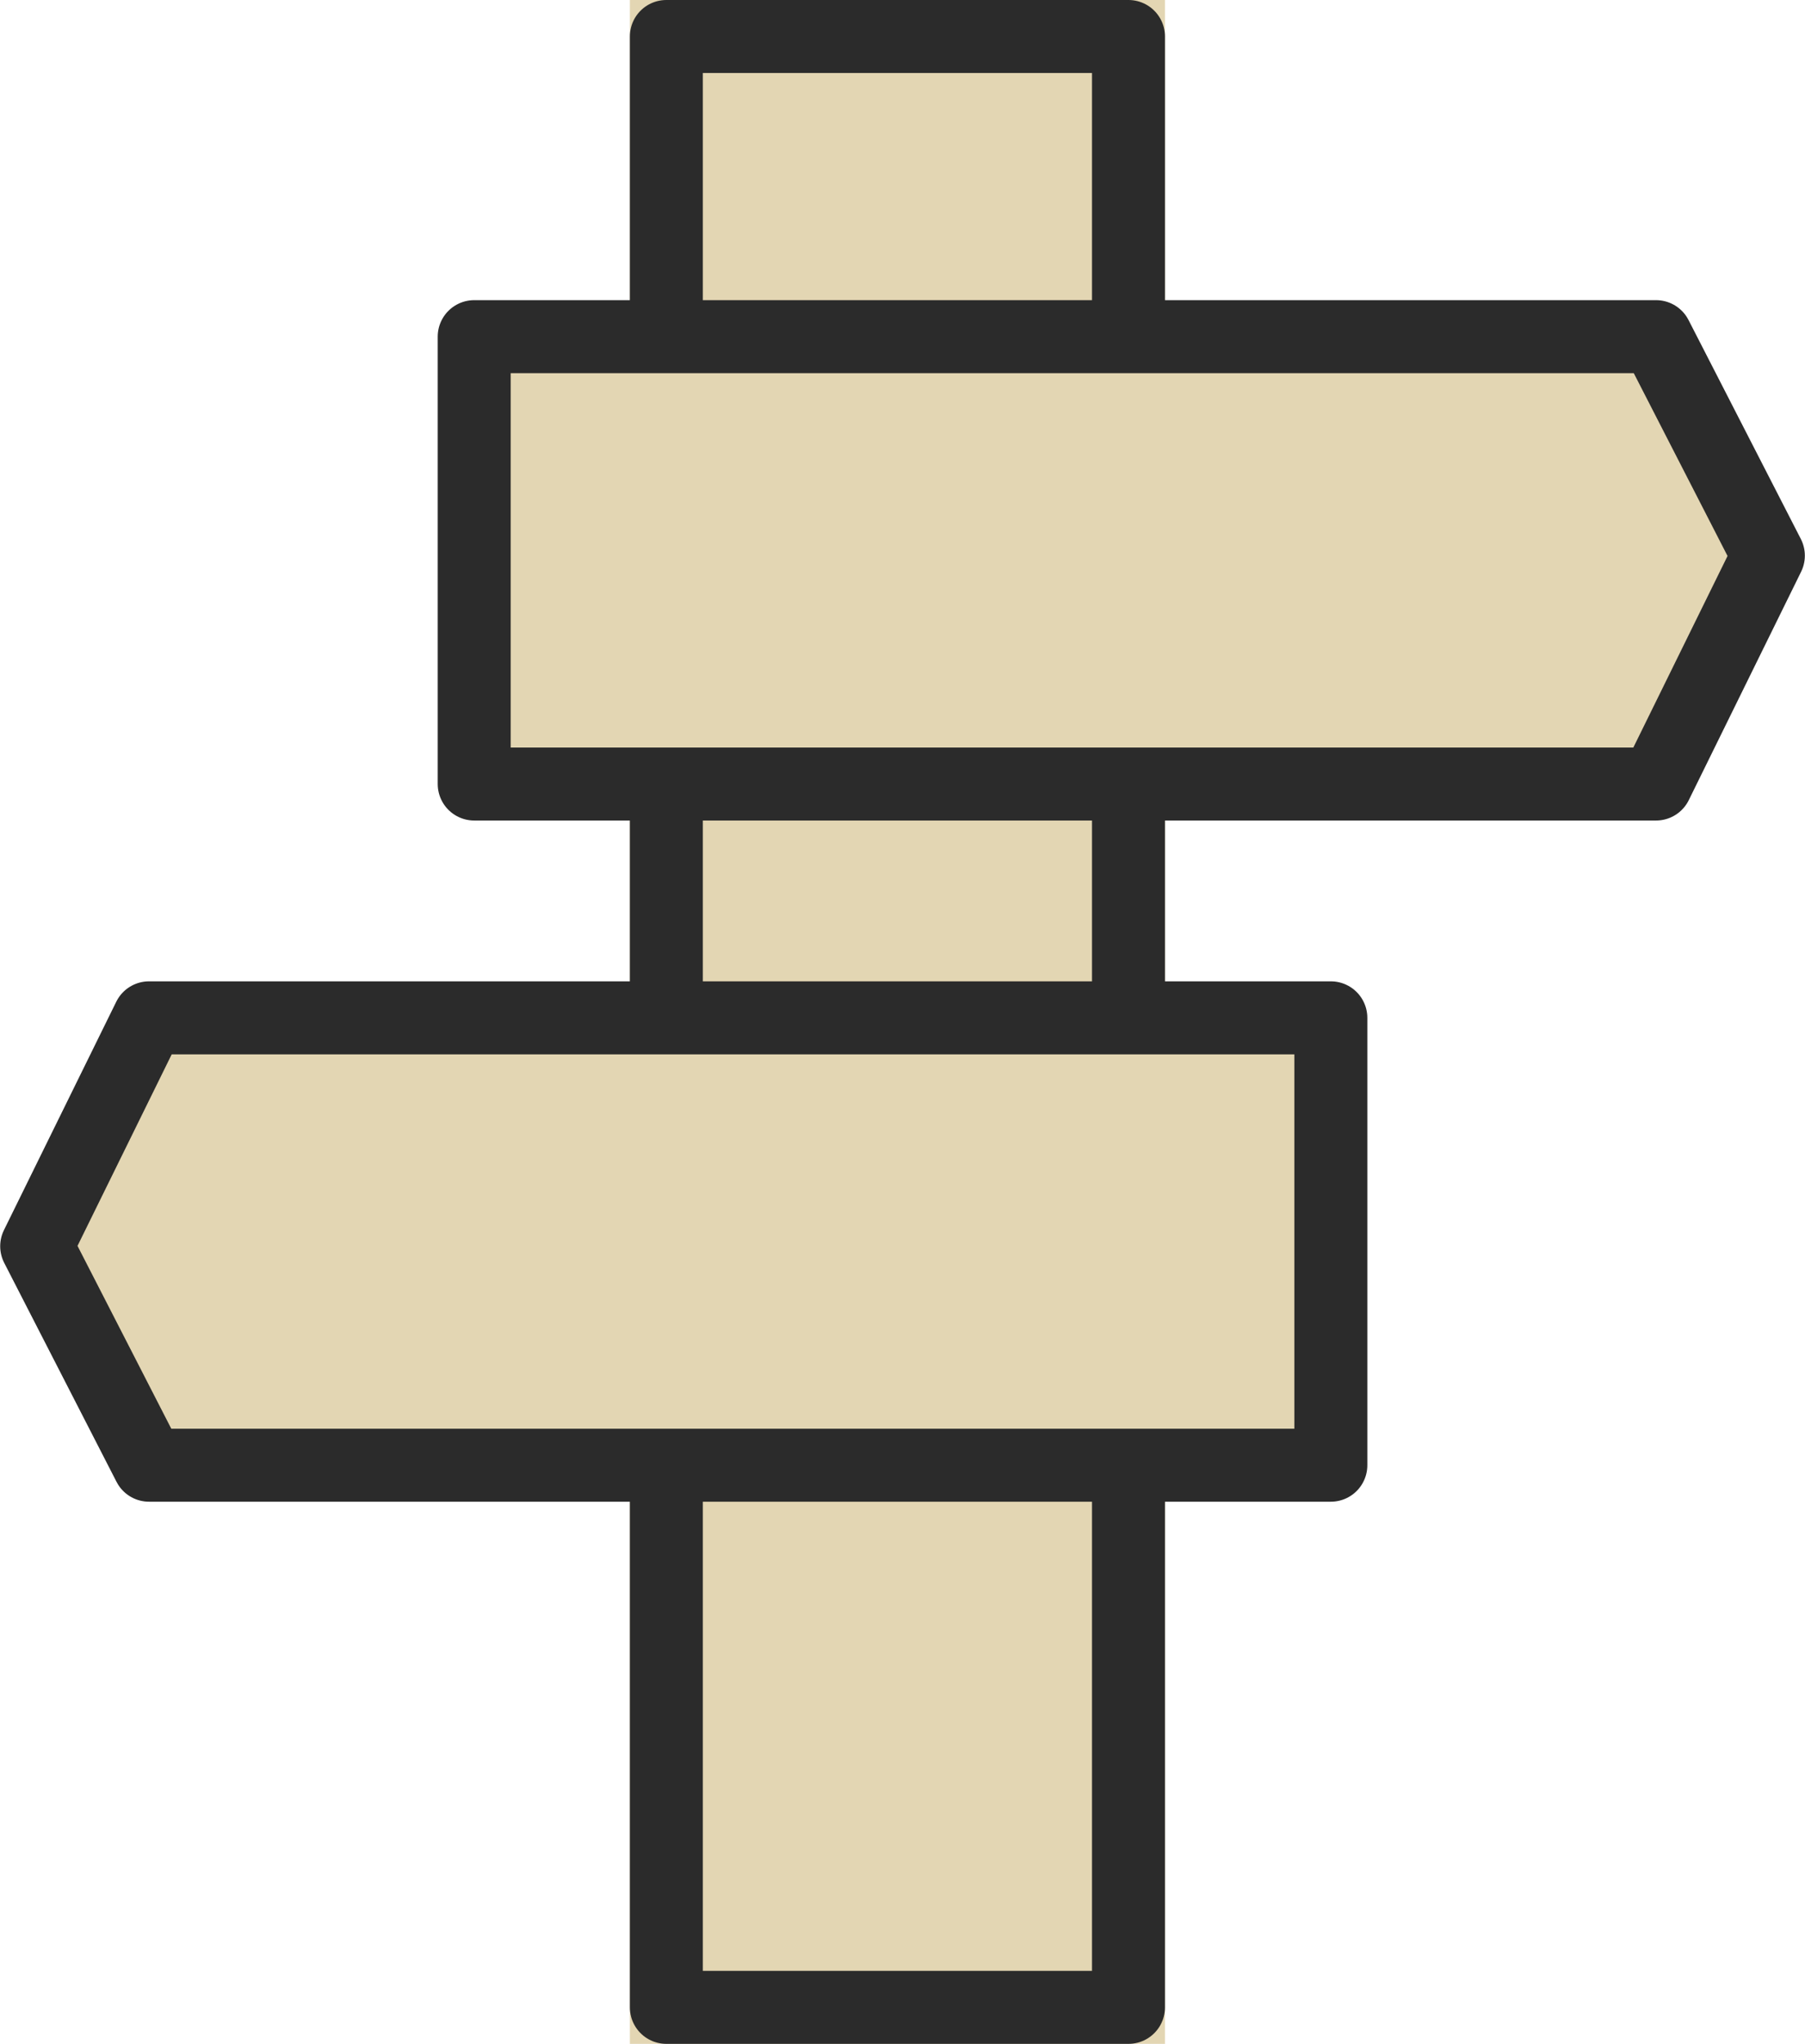 <svg xmlns="http://www.w3.org/2000/svg" width="37.105" height="42" viewBox="0 0 37.105 42">
  <g id="Group_599" data-name="Group 599" transform="translate(-877.447 -2186)">
    <g id="Rectangle_536" data-name="Rectangle 536" transform="translate(890.395 2186)" fill="#e3d6b3" stroke="#2b2b2b" stroke-linecap="round" stroke-linejoin="round" stroke-width="1.5">
      <rect width="11" height="42" stroke="none"/>
      <rect x="0.75" y="0.75" width="9.5" height="40.5" fill="none"/>
    </g>
    <path id="Path_764" data-name="Path 764" d="M-21495.2-15369h24.295l2.309,4.5-2.309,4.693h-24.295Z" transform="translate(22382.395 17561.918)" fill="#e3d6b3" stroke="#2b2b2b" stroke-linecap="round" stroke-linejoin="round" stroke-width="1.5"/>
    <path id="Path_765" data-name="Path 765" d="M-21495.2-15369h24.295l2.309,4.5-2.309,4.693h-24.295Z" transform="translate(-20590.395 -13152.891) rotate(180)" fill="#e3d6b3" stroke="#2b2b2b" stroke-linecap="round" stroke-linejoin="round" stroke-width="1.5"/>
  </g>
</svg>
